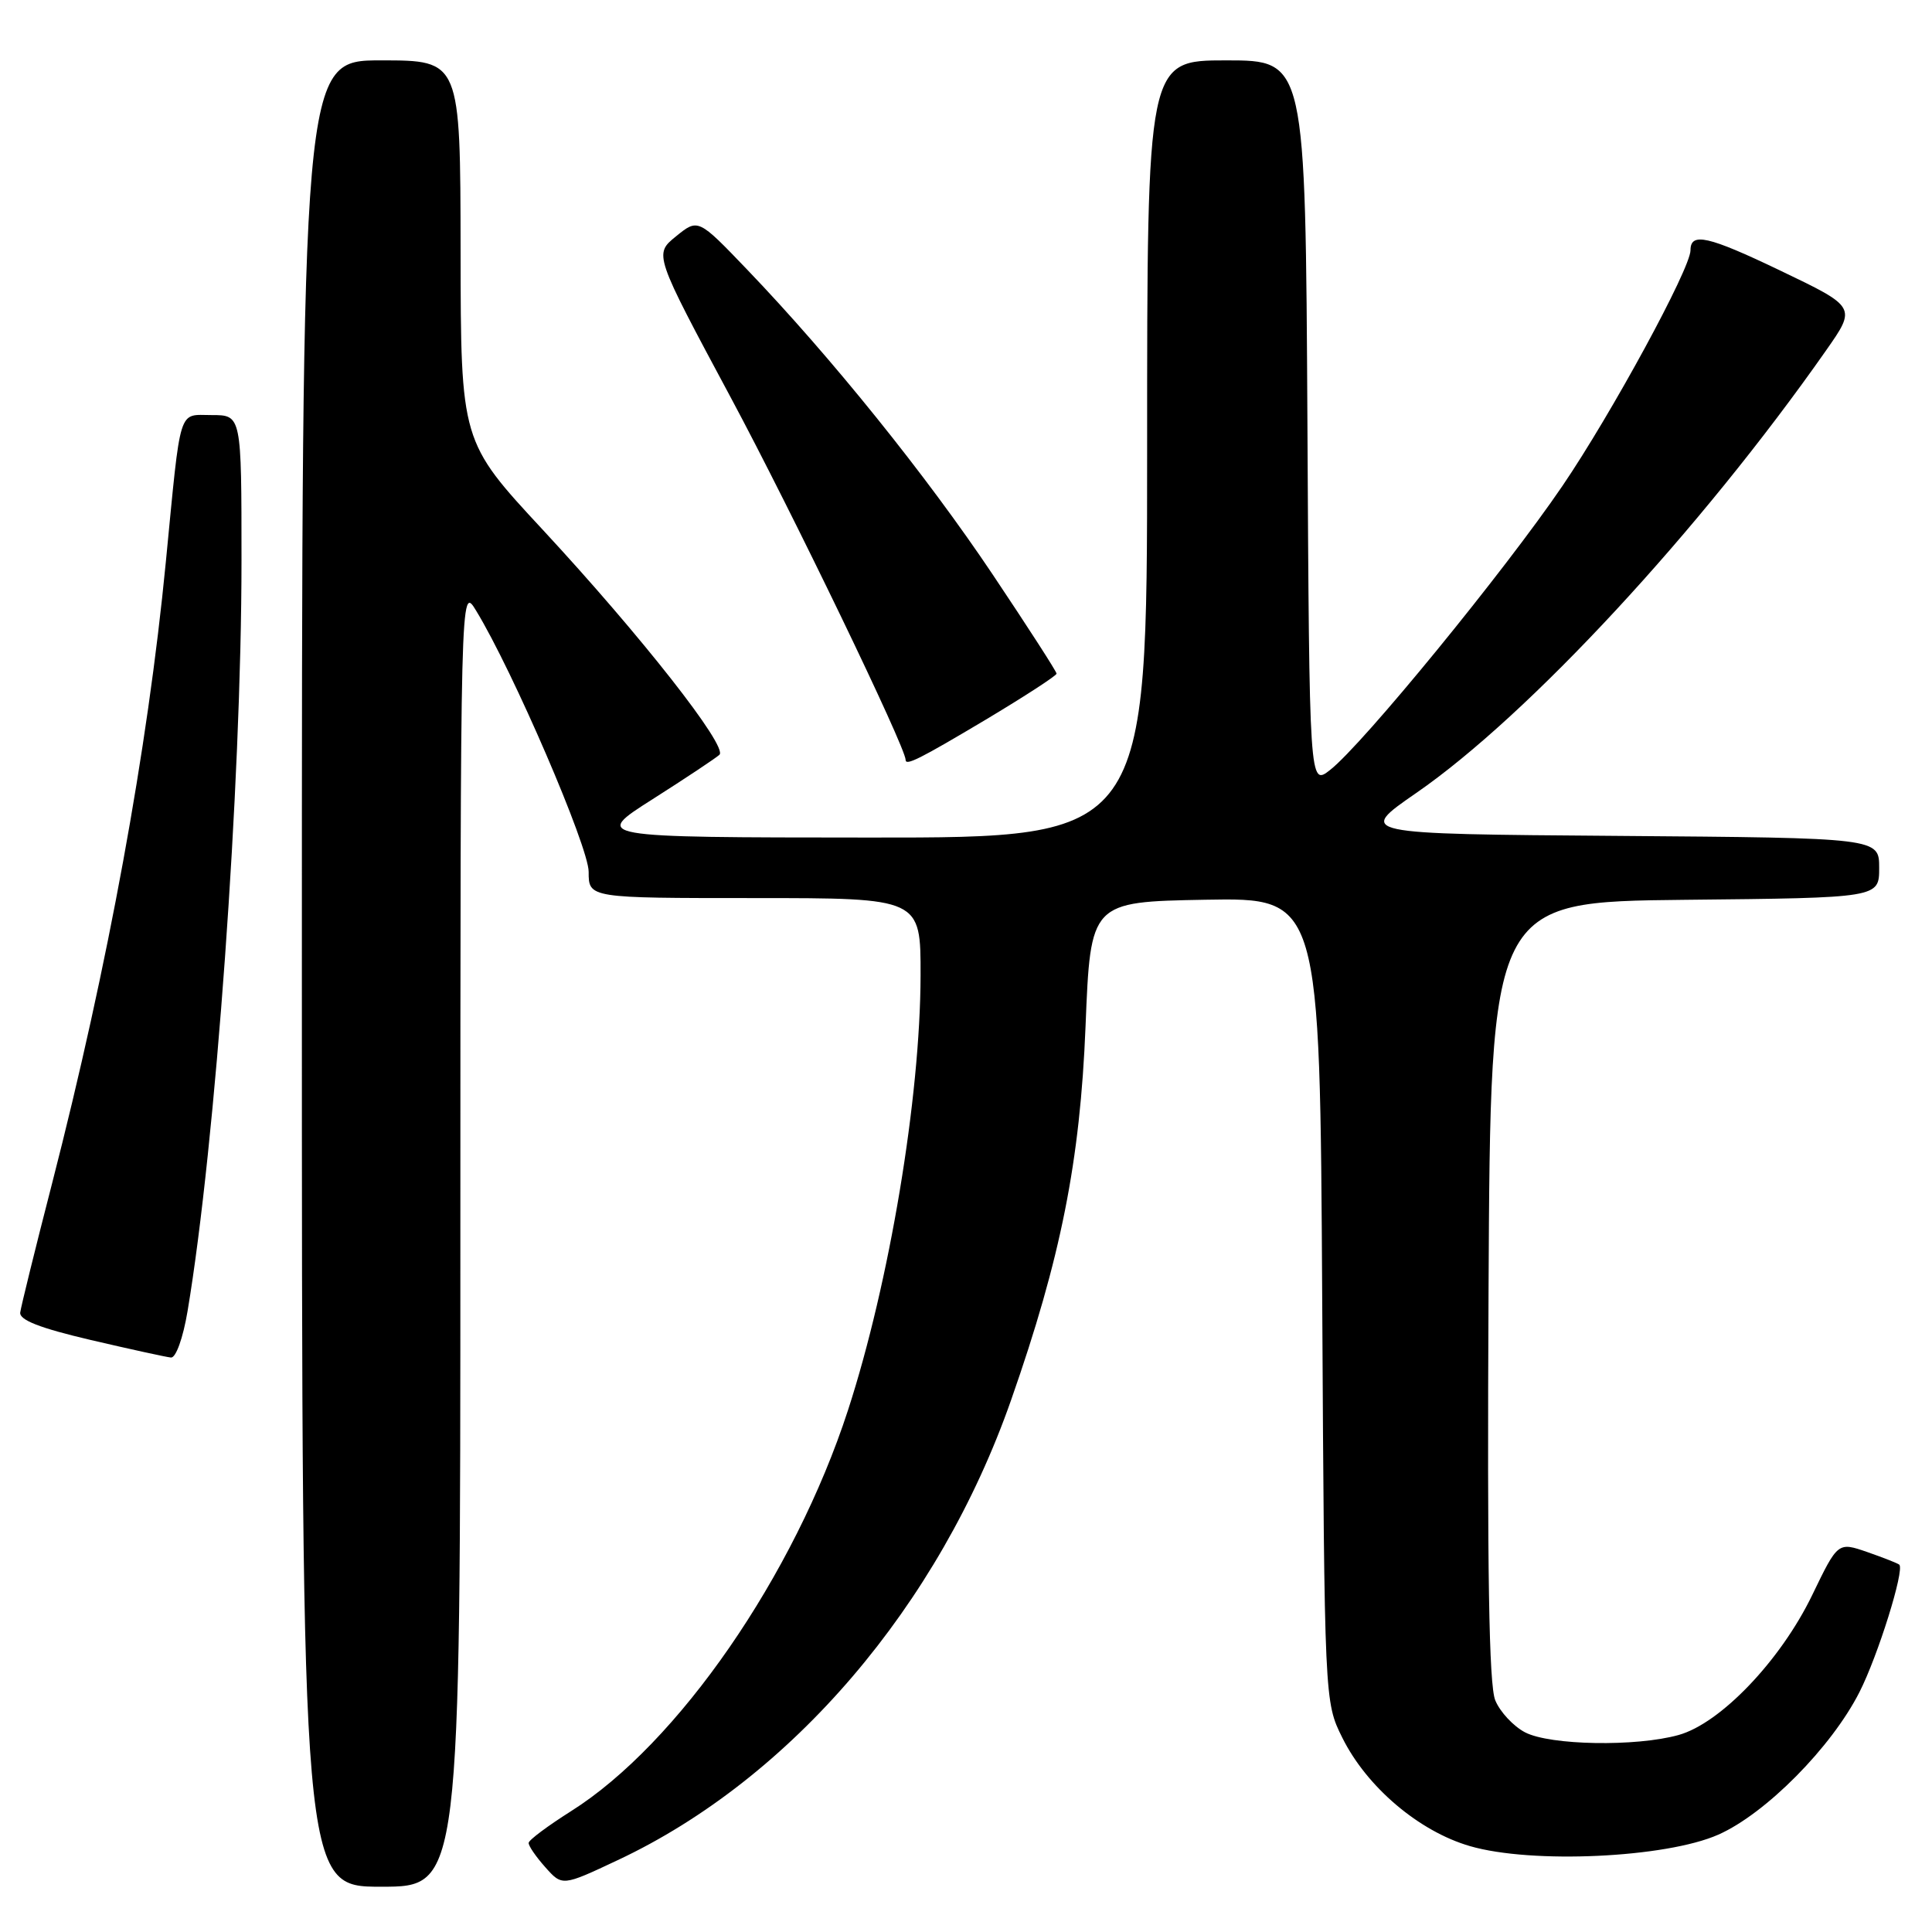 <?xml version="1.0" encoding="UTF-8" standalone="no"?>
<!DOCTYPE svg PUBLIC "-//W3C//DTD SVG 1.1//EN" "http://www.w3.org/Graphics/SVG/1.1/DTD/svg11.dtd" >
<svg xmlns="http://www.w3.org/2000/svg" xmlns:xlink="http://www.w3.org/1999/xlink" version="1.1" viewBox="0 0 256 256">
 <g >
 <path fill="currentColor"
d=" M 61.00 163.75 C 61.01 77.50 61.01 77.50 63.09 80.92 C 67.97 88.92 78.00 112.20 78.00 115.52 C 78.00 119.00 78.00 119.00 100.00 119.00 C 122.00 119.00 122.00 119.00 121.98 129.25 C 121.95 145.43 117.86 169.96 112.36 186.87 C 105.24 208.75 89.83 231.07 75.65 240.00 C 72.60 241.93 70.07 243.81 70.05 244.19 C 70.02 244.58 71.01 246.02 72.25 247.41 C 74.50 249.94 74.50 249.94 81.85 246.48 C 104.83 235.69 124.44 212.75 133.98 185.50 C 140.57 166.70 143.12 153.86 143.84 136.00 C 144.50 119.50 144.50 119.50 159.70 119.22 C 174.90 118.95 174.90 118.95 175.20 172.22 C 175.50 225.50 175.50 225.50 177.87 230.27 C 181.11 236.79 188.02 242.66 194.78 244.62 C 202.95 247.00 220.74 246.18 227.69 243.10 C 233.97 240.32 242.69 231.51 246.39 224.21 C 248.84 219.39 252.38 208.05 251.67 207.33 C 251.49 207.16 249.59 206.41 247.44 205.66 C 243.53 204.31 243.53 204.31 240.12 211.37 C 235.93 220.03 227.97 228.36 222.41 229.90 C 216.77 231.47 205.42 231.27 202.09 229.55 C 200.55 228.75 198.76 226.84 198.13 225.30 C 197.29 223.28 197.05 208.17 197.24 171.00 C 197.50 119.50 197.50 119.50 223.25 119.23 C 249.00 118.97 249.00 118.97 249.00 115.00 C 249.00 111.03 249.00 111.03 214.40 110.76 C 179.81 110.50 179.81 110.50 187.65 105.08 C 202.54 94.80 225.29 70.23 241.96 46.44 C 245.99 40.69 245.99 40.69 235.89 35.85 C 226.33 31.27 224.00 30.74 224.00 33.16 C 224.00 35.58 213.54 54.82 207.03 64.39 C 199.31 75.73 180.62 98.58 176.26 102.01 C 173.50 104.18 173.50 104.18 173.24 56.09 C 172.98 8.00 172.98 8.00 162.49 8.00 C 152.00 8.00 152.00 8.00 152.00 59.50 C 152.00 111.00 152.00 111.00 115.25 110.98 C 78.50 110.96 78.50 110.96 86.50 105.88 C 90.90 103.08 94.87 100.44 95.33 100.01 C 96.48 98.94 84.94 84.24 71.94 70.22 C 61.06 58.50 61.06 58.50 61.03 33.25 C 61.00 8.00 61.00 8.00 50.50 8.00 C 40.00 8.00 40.00 8.00 40.00 129.00 C 40.00 250.00 40.00 250.00 50.50 250.00 C 61.00 250.00 61.00 250.00 61.00 163.75 Z  M 24.85 173.75 C 28.56 151.67 32.00 103.84 32.00 74.29 C 32.00 55.00 32.00 55.00 28.06 55.00 C 23.55 55.00 24.01 53.53 21.97 74.50 C 19.56 99.34 14.33 127.89 6.89 156.85 C 4.67 165.46 2.78 173.14 2.68 173.91 C 2.55 174.91 5.27 175.97 12.00 177.55 C 17.23 178.77 22.02 179.82 22.65 179.88 C 23.30 179.95 24.25 177.32 24.85 173.75 Z  M 130.58 95.38 C 135.76 92.28 140.00 89.53 140.00 89.26 C 140.00 88.98 136.19 83.08 131.54 76.13 C 122.74 62.99 110.15 47.35 99.00 35.72 C 92.50 28.94 92.50 28.94 89.57 31.32 C 86.65 33.69 86.65 33.69 96.87 52.75 C 104.90 67.73 120.00 99.02 120.00 100.69 C 120.00 101.51 121.87 100.57 130.58 95.38 Z "/>
</g>
</svg>